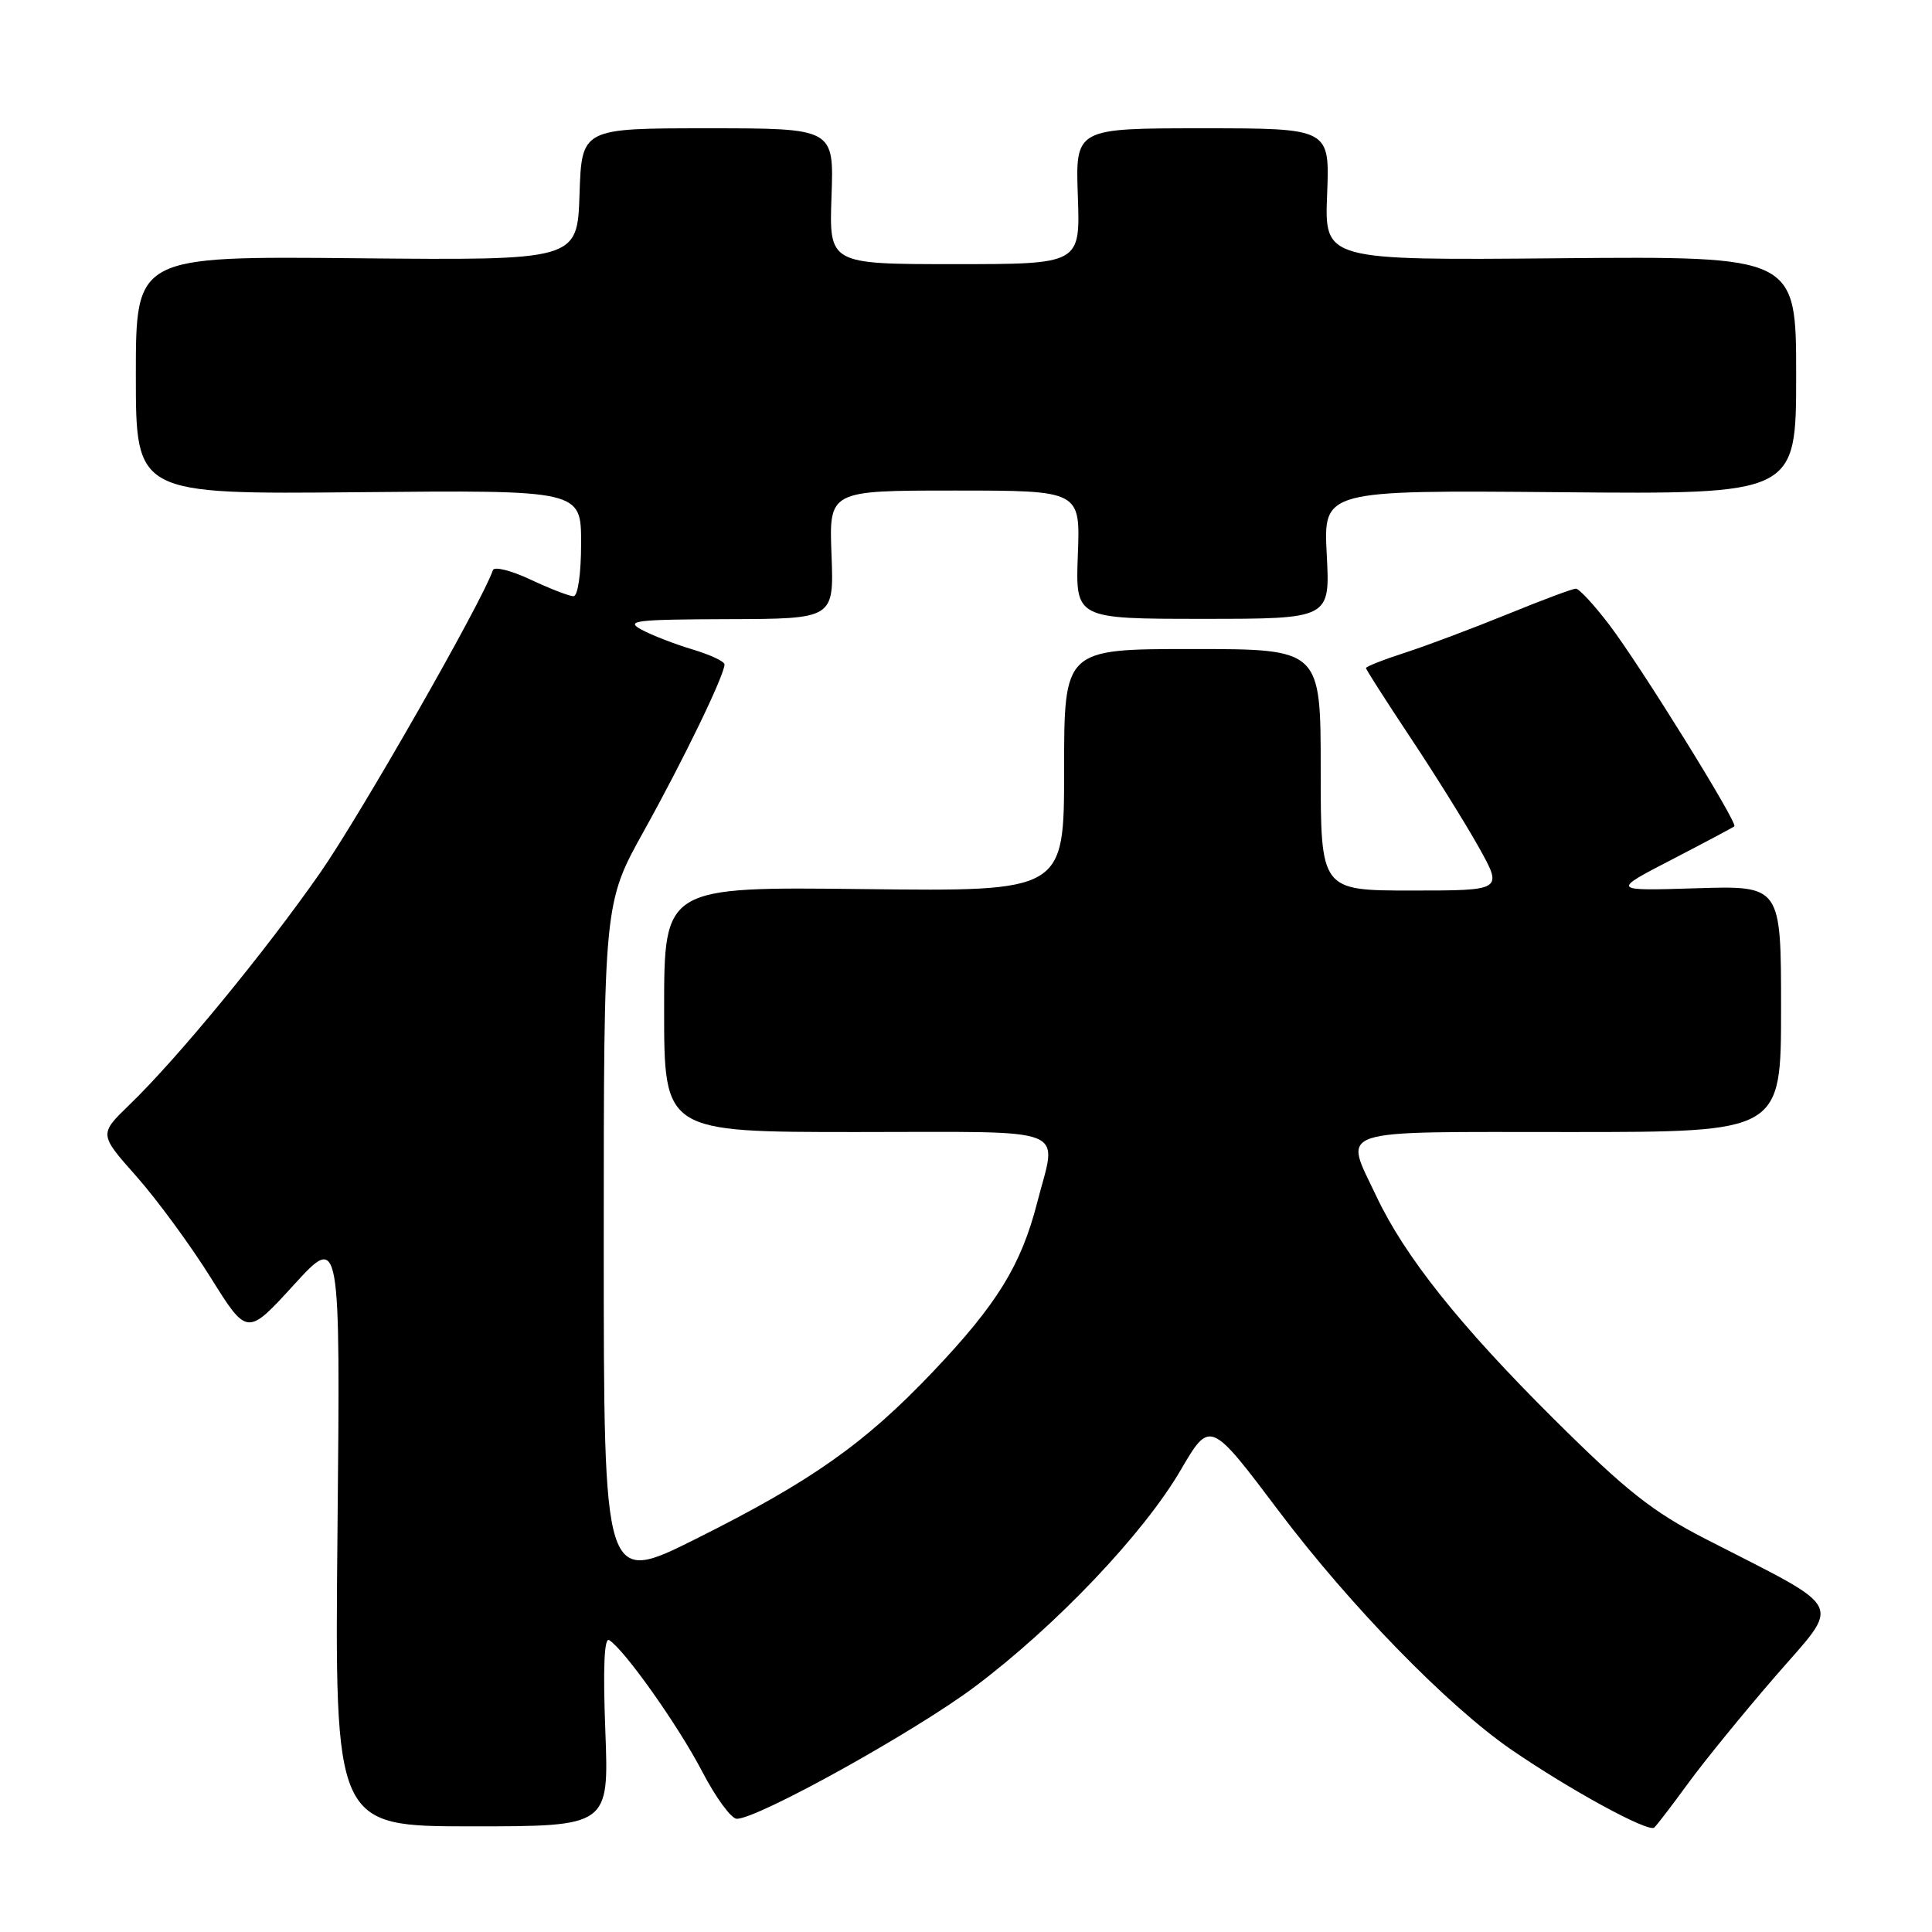 <?xml version="1.0" encoding="UTF-8" standalone="no"?>
<!DOCTYPE svg PUBLIC "-//W3C//DTD SVG 1.1//EN" "http://www.w3.org/Graphics/SVG/1.1/DTD/svg11.dtd" >
<svg xmlns="http://www.w3.org/2000/svg" xmlns:xlink="http://www.w3.org/1999/xlink" version="1.1" viewBox="0 0 256 256">
 <g >
 <path fill="currentColor"
d=" M 223.70 236.28 C 225.79 233.41 230.98 227.04 235.24 222.12 C 244.02 211.98 244.85 213.60 226.00 203.92 C 218.97 200.31 215.49 197.56 205.90 188.03 C 193.43 175.64 186.13 166.47 182.37 158.50 C 178.08 149.38 176.20 150.00 208.00 150.00 C 236.00 150.00 236.00 150.00 236.00 133.68 C 236.00 117.35 236.00 117.35 224.75 117.70 C 213.50 118.05 213.50 118.05 221.50 113.91 C 225.90 111.63 229.64 109.64 229.81 109.49 C 230.30 109.05 217.27 88.07 213.21 82.75 C 211.22 80.14 209.24 78.00 208.81 78.00 C 208.38 78.00 204.31 79.52 199.76 81.38 C 195.22 83.23 189.14 85.52 186.25 86.46 C 183.36 87.39 181.00 88.32 181.00 88.52 C 181.00 88.72 183.64 92.84 186.86 97.69 C 190.09 102.54 194.17 109.09 195.94 112.25 C 199.15 118.00 199.15 118.00 187.07 118.00 C 175.00 118.00 175.00 118.00 175.00 102.00 C 175.00 86.00 175.00 86.00 158.00 86.00 C 141.00 86.00 141.00 86.00 141.00 102.06 C 141.00 118.12 141.00 118.12 114.50 117.81 C 88.00 117.50 88.00 117.50 88.00 133.75 C 88.00 150.00 88.00 150.00 113.50 150.00 C 142.45 150.00 140.06 149.07 137.43 159.36 C 135.30 167.65 132.12 172.81 123.65 181.73 C 114.57 191.29 107.54 196.25 92.25 203.89 C 80.00 210.02 80.00 210.02 80.00 164.84 C 80.00 119.67 80.00 119.67 85.33 110.09 C 90.58 100.65 96.00 89.45 96.00 88.04 C 96.00 87.64 94.09 86.75 91.75 86.05 C 89.41 85.35 86.38 84.18 85.00 83.43 C 82.80 82.24 84.16 82.08 96.50 82.04 C 110.50 82.00 110.50 82.00 110.18 73.50 C 109.85 65.00 109.85 65.00 126.50 65.00 C 143.15 65.00 143.15 65.00 142.82 73.50 C 142.50 82.00 142.50 82.00 159.38 82.00 C 176.25 82.00 176.25 82.00 175.80 73.47 C 175.36 64.95 175.36 64.95 206.68 65.22 C 238.00 65.50 238.00 65.50 238.00 49.72 C 238.00 33.95 238.00 33.95 206.75 34.22 C 175.50 34.50 175.50 34.50 175.85 25.75 C 176.20 17.00 176.20 17.00 159.35 17.00 C 142.50 17.00 142.50 17.00 142.82 26.00 C 143.14 35.00 143.14 35.00 126.50 35.00 C 109.86 35.00 109.86 35.00 110.18 26.00 C 110.50 17.00 110.50 17.00 93.79 17.00 C 77.08 17.00 77.08 17.00 76.79 25.75 C 76.50 34.50 76.50 34.50 47.25 34.22 C 18.00 33.94 18.00 33.94 18.00 49.72 C 18.00 65.50 18.00 65.50 47.50 65.22 C 77.00 64.94 77.00 64.94 77.00 71.97 C 77.00 76.04 76.57 79.00 75.99 79.00 C 75.43 79.00 72.88 78.01 70.30 76.80 C 67.73 75.59 65.49 75.03 65.31 75.55 C 63.93 79.67 47.78 107.96 42.41 115.67 C 35.09 126.17 23.50 140.26 17.15 146.39 C 13.12 150.29 13.12 150.29 18.09 155.89 C 20.82 158.98 25.23 164.99 27.90 169.26 C 32.75 177.03 32.75 177.03 38.93 170.26 C 45.10 163.50 45.10 163.50 44.72 202.75 C 44.34 242.00 44.34 242.00 62.51 242.00 C 80.69 242.00 80.69 242.00 80.21 229.35 C 79.89 221.10 80.06 216.92 80.71 217.32 C 82.74 218.57 89.90 228.69 93.05 234.75 C 94.84 238.19 96.90 241.00 97.63 241.00 C 100.43 241.00 121.22 229.46 129.18 223.49 C 139.96 215.39 151.50 203.25 156.43 194.82 C 160.34 188.13 160.34 188.13 169.52 200.32 C 178.96 212.83 191.85 226.05 200.26 231.84 C 208.05 237.19 218.45 242.86 219.20 242.16 C 219.58 241.80 221.61 239.15 223.70 236.28 Z "/>
</g>
</svg>